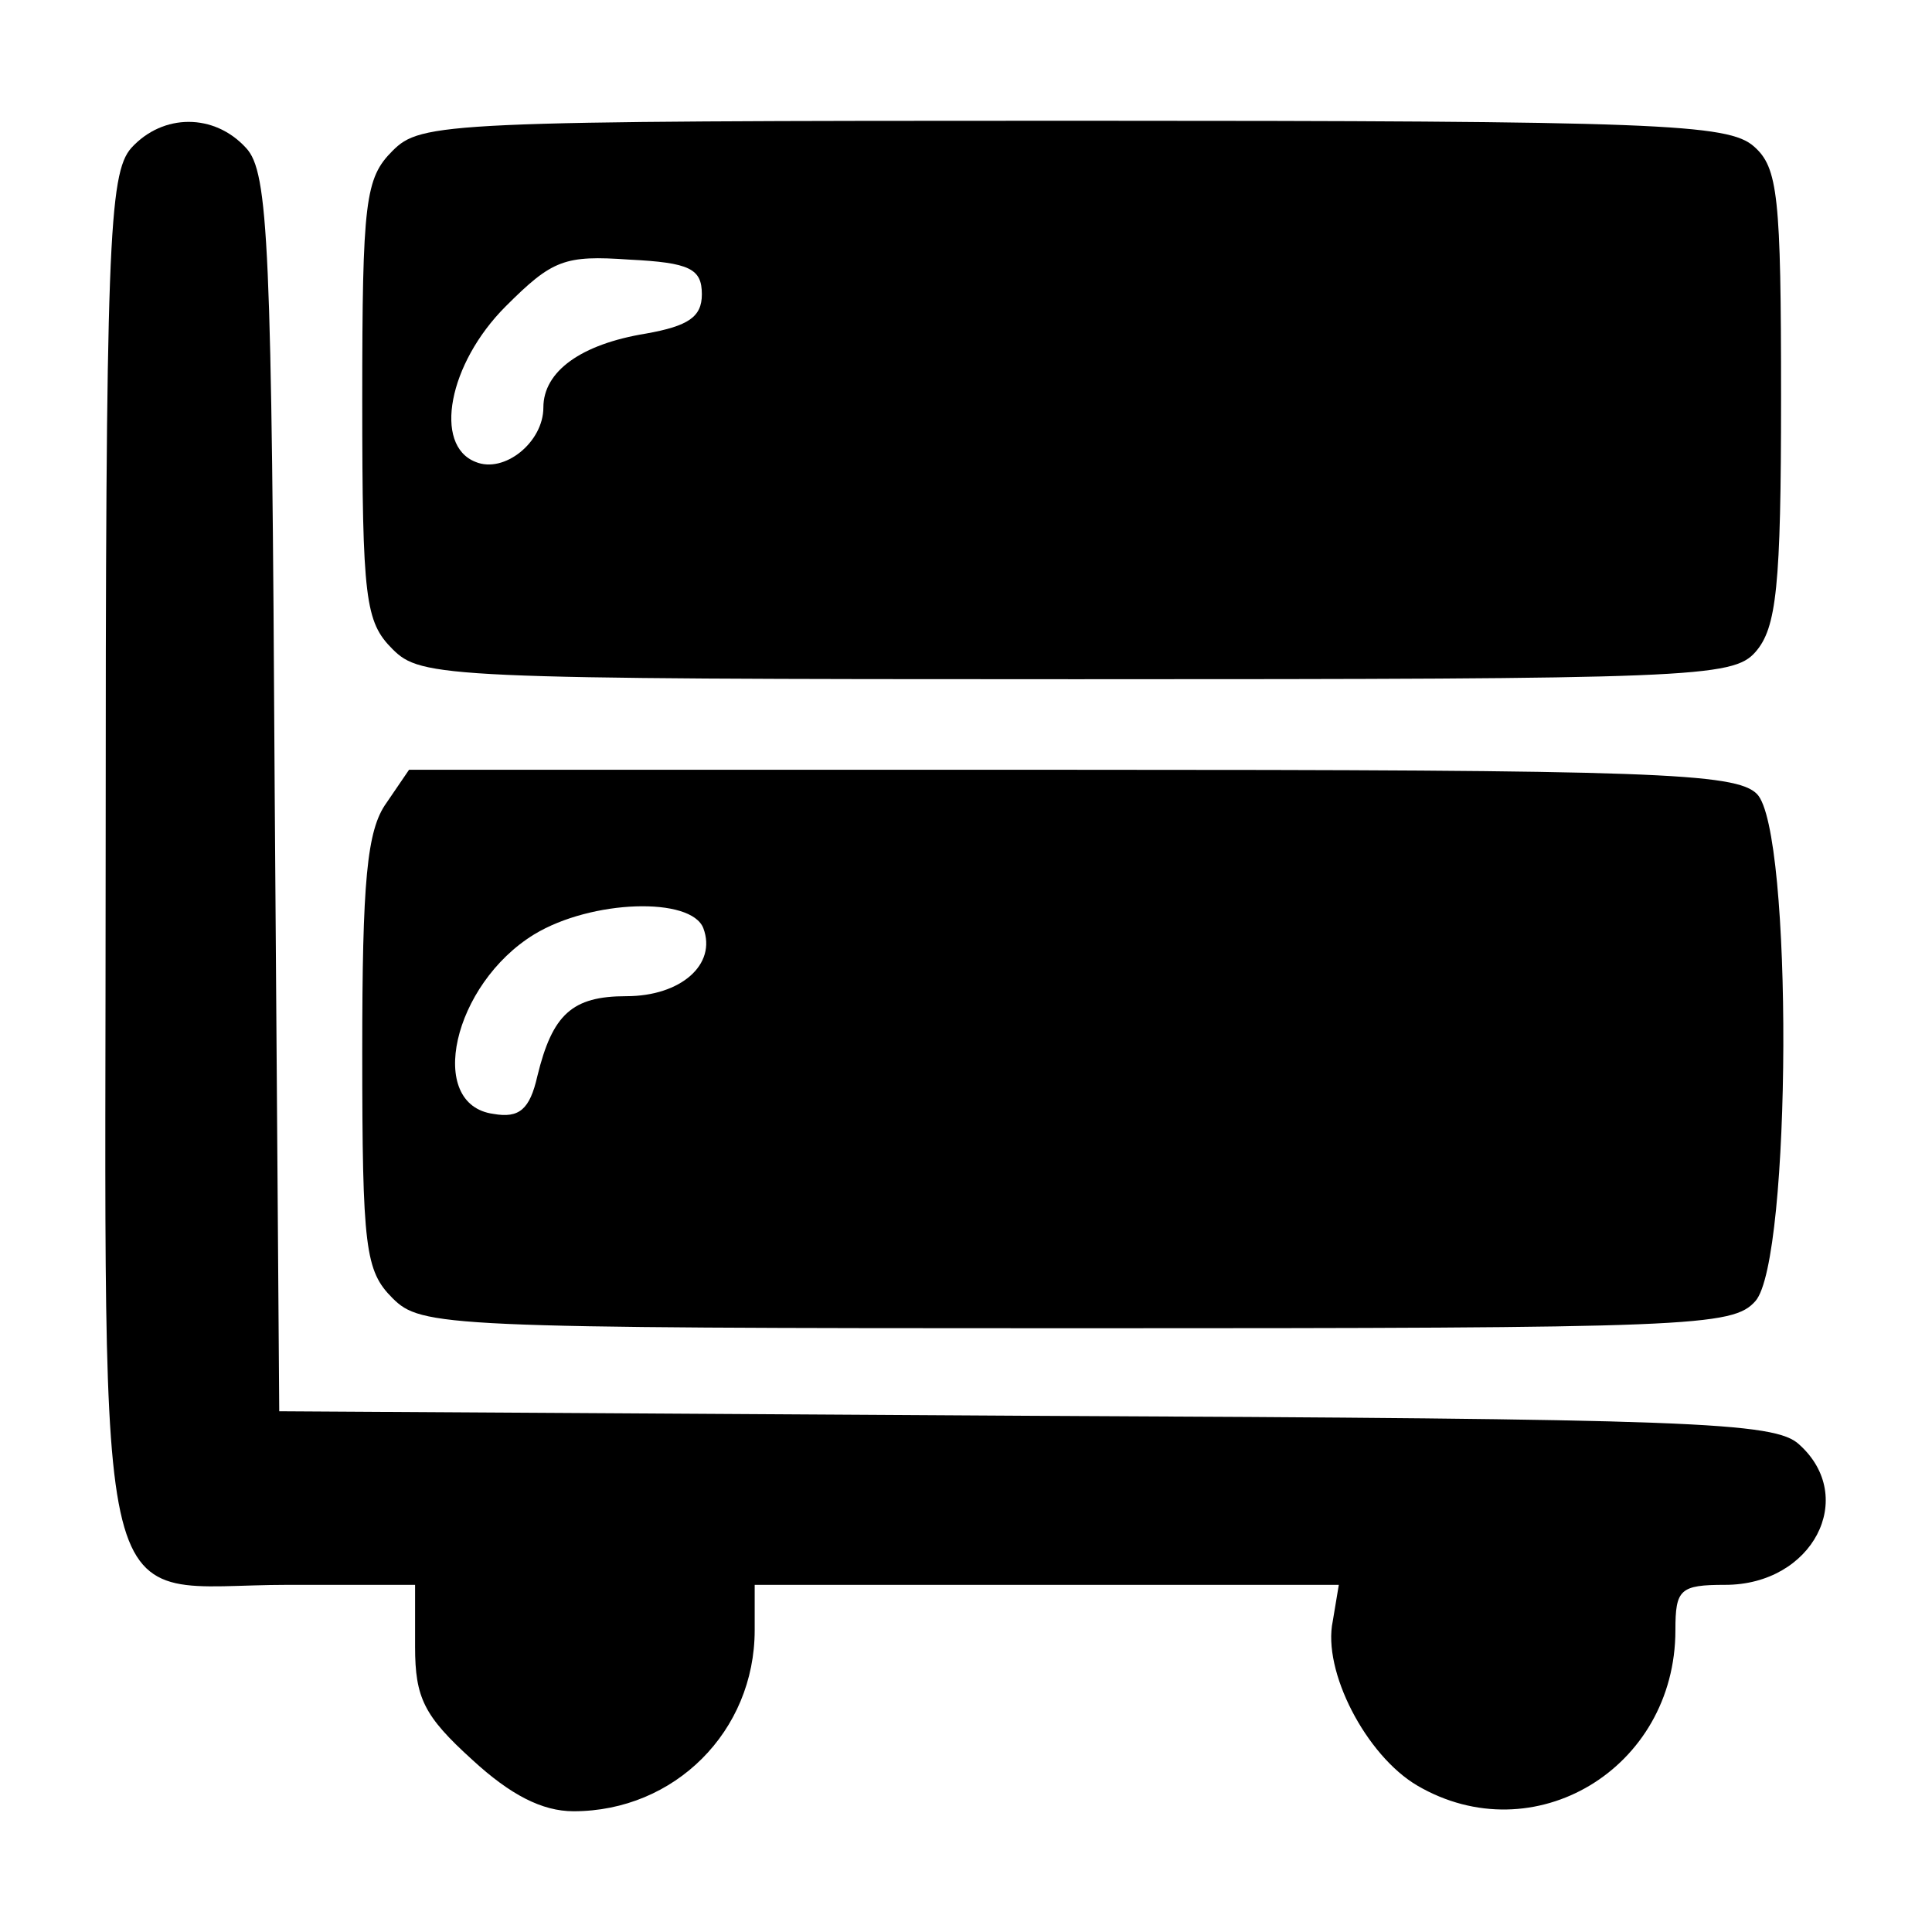 <?xml version="1.0" standalone="no"?>
<!DOCTYPE svg PUBLIC "-//W3C//DTD SVG 20010904//EN"
 "http://www.w3.org/TR/2001/REC-SVG-20010904/DTD/svg10.dtd">
<svg version="1.0" xmlns="http://www.w3.org/2000/svg"
 width="128pt" height="128pt" viewBox="0 0 128 128"
 preserveAspectRatio="xMidYMid meet">
<g transform="translate(0,128) scale(0.1,-0.1)"
fill="#000000" stroke="none">
<path d="M87 1182 c-15 -17 -17 -64 -17 -469 0 -529 -11 -483 121 -483 l84 0
0 -41 c0 -34 6 -46 38 -75 25 -23 46 -34 67 -34 67 0 120 53 120 120 l0 30
194 0 193 0 -4 -24 c-7 -33 22 -89 56 -109 77 -45 171 11 171 103 0 27 3 30
33 30 58 0 88 58 49 93 -16 15 -70 17 -513 19 l-494 3 -3 409 c-2 364 -4 412
-19 428 -21 23 -55 23 -76 0z"/>
<path d="M260 1180 c-18 -18 -20 -33 -20 -165 0 -132 2 -147 20 -165 19 -19
33 -20 453 -20 408 0 435 1 450 18 14 16 17 43 17 169 0 133 -2 152 -18 166
-17 15 -63 17 -450 17 -419 0 -433 -1 -452 -20z m205 -95 c0 -15 -9 -21 -37
-26 -43 -7 -68 -25 -68 -49 0 -23 -26 -44 -45 -36 -28 11 -18 65 20 103 31 31
39 34 82 31 40 -2 48 -6 48 -23z"/>
<path d="M256 748 c-13 -18 -16 -52 -16 -165 0 -130 2 -145 20 -163 19 -19 33
-20 453 -20 408 0 435 1 450 18 24 27 25 312 1 336 -14 14 -69 16 -454 16
l-439 0 -15 -22z m210 -83 c9 -24 -15 -45 -51 -45 -36 0 -49 -12 -59 -53 -5
-22 -12 -28 -29 -25 -45 6 -27 86 27 119 38 23 104 25 112 4z"/>
</g>
</svg>
